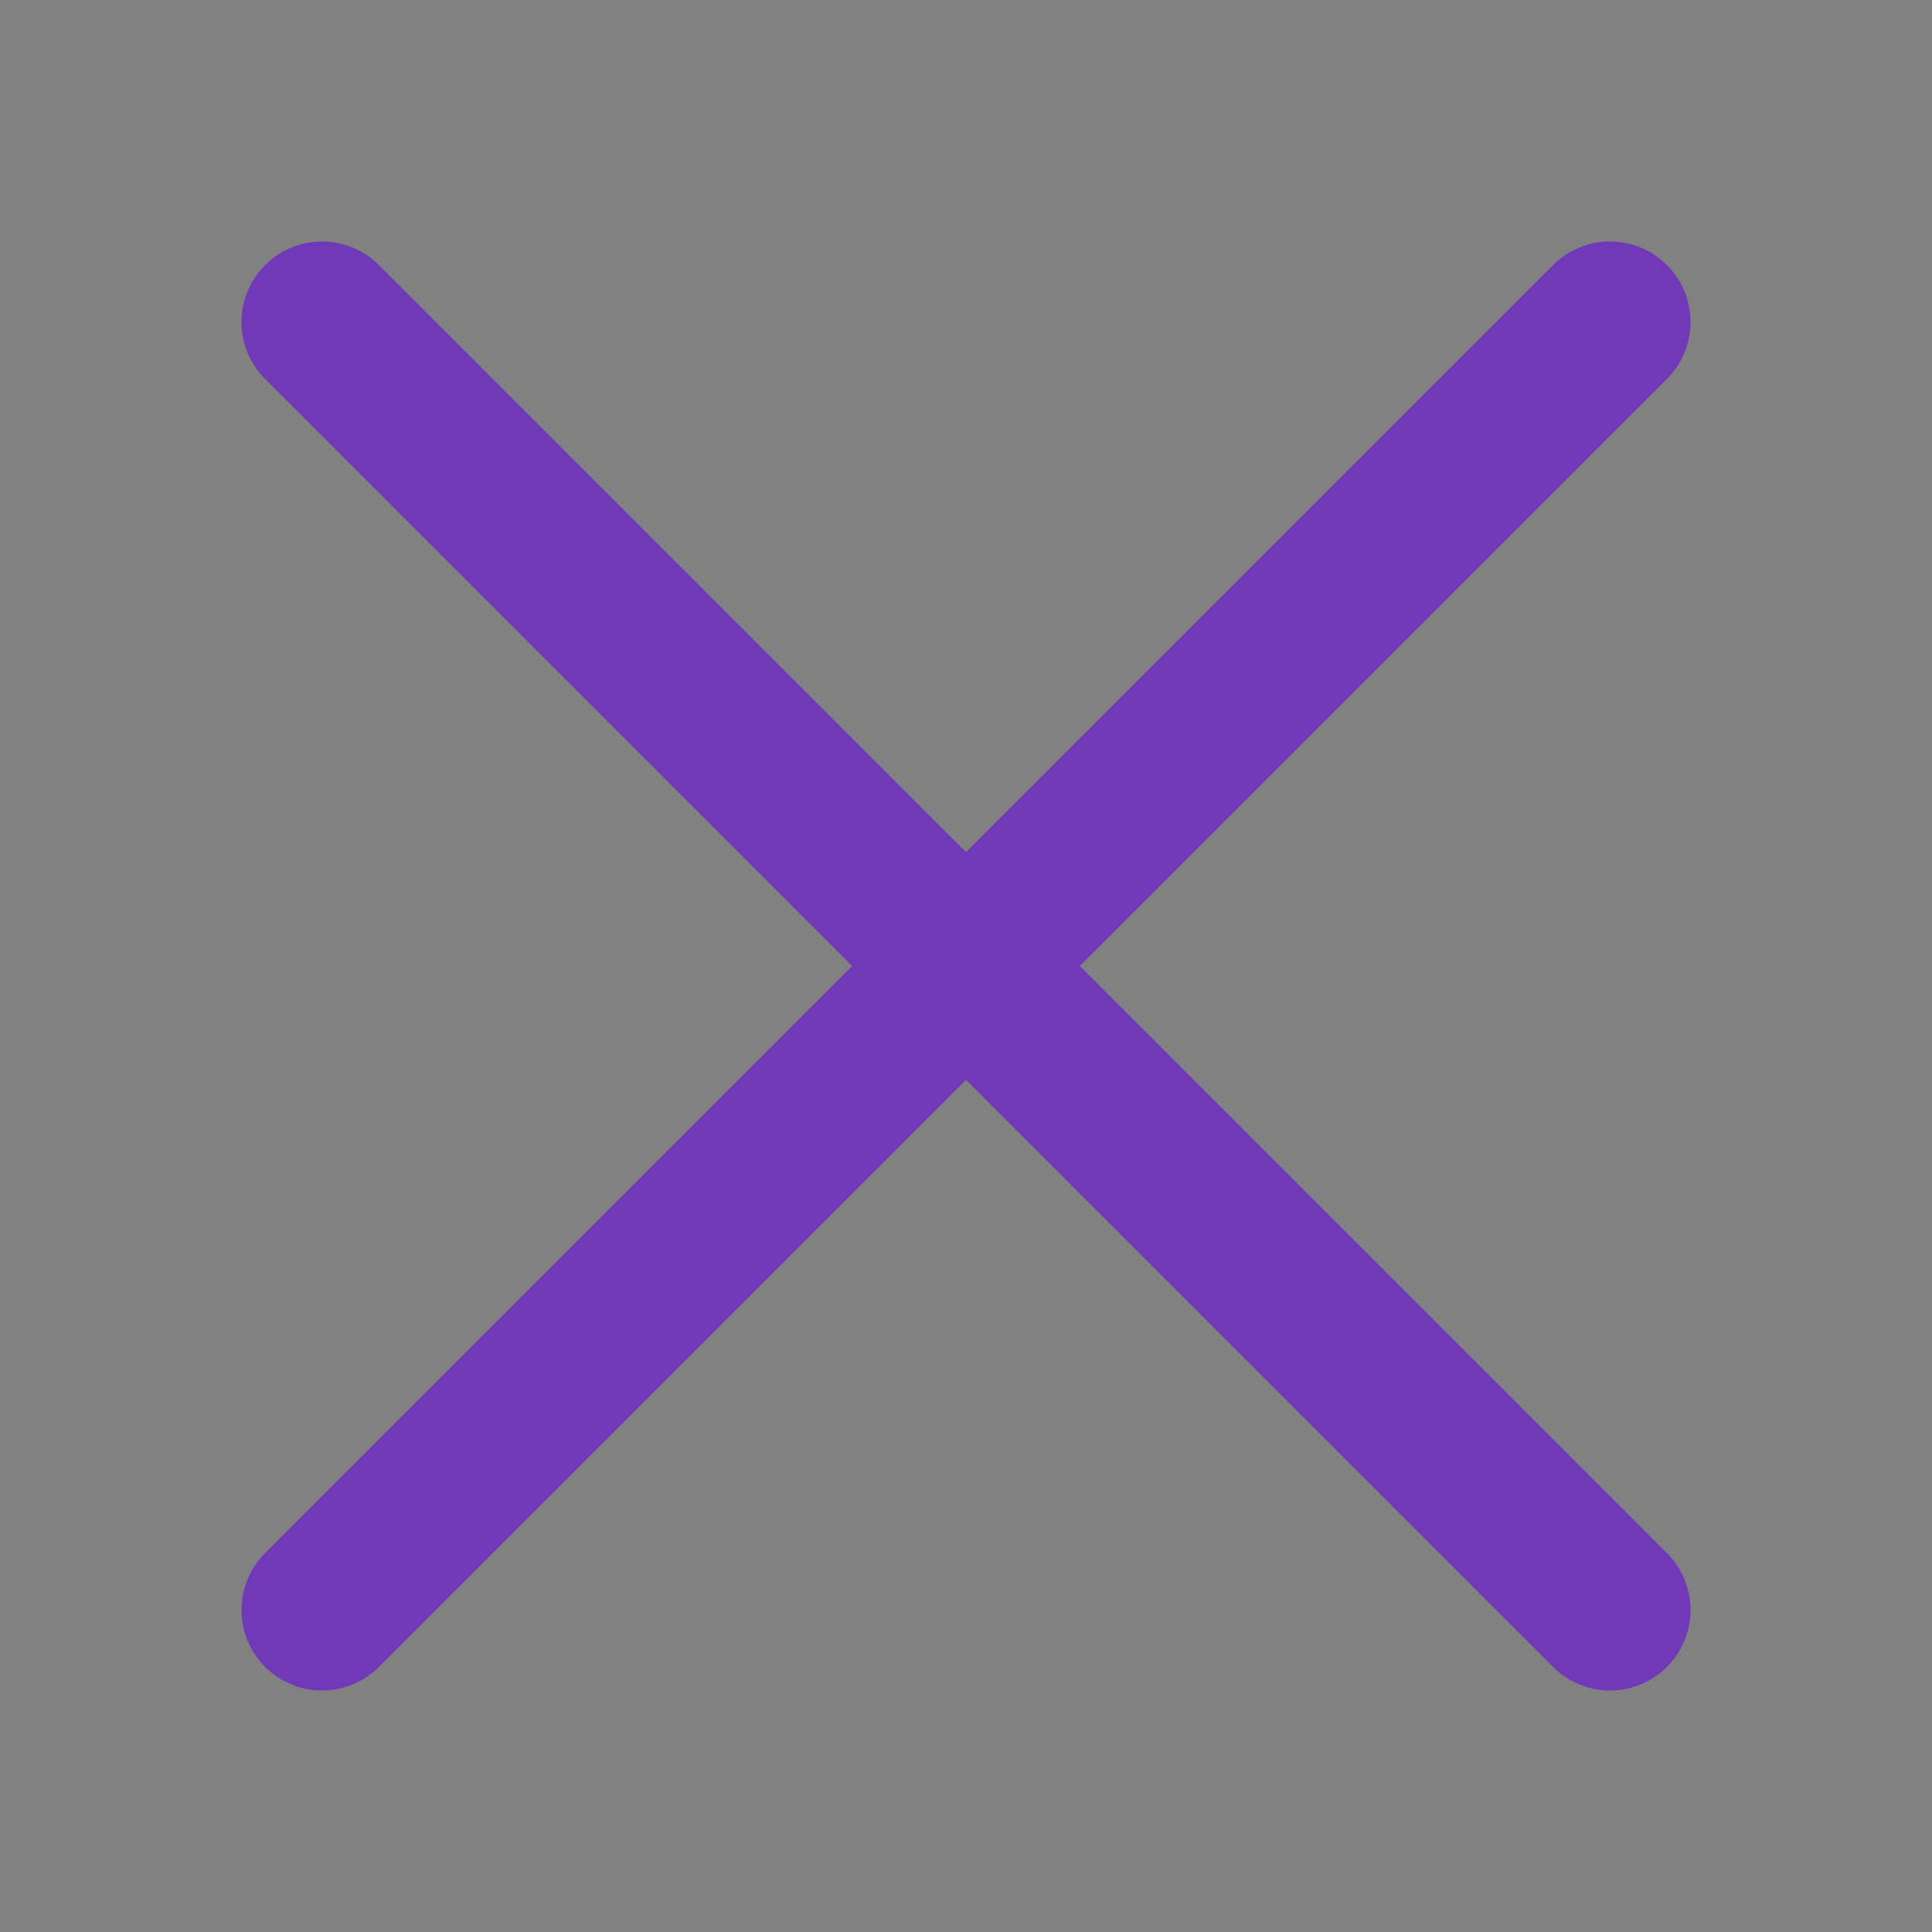<?xml version="1.0" encoding="utf-8"?>
<!-- Generator: Adobe Illustrator 26.0.2, SVG Export Plug-In . SVG Version: 6.00 Build 0)  -->
<svg version="1.1" id="Слой_1" xmlns="http://www.w3.org/2000/svg" xmlns:xlink="http://www.w3.org/1999/xlink" x="0px" y="0px"
	 viewBox="0 0 48 48" style="enable-background:new 0 0 48 48;" xml:space="preserve">
<rect x="0" y="0" width="48" height="48" fill="#808080" stroke="none"/>
<style type="text/css">
	.st0{fill:#FFFFFF;fill-opacity:1.000000e-02;}
	.st1{fill:none;stroke:#7139B8;stroke-width:4;stroke-linecap:round;stroke-linejoin:round;}
	.st2{fill:#333333;stroke:#7139B8;stroke-width:4;stroke-linecap:round;stroke-linejoin:round;}
</style>
<g>
	<rect id="svg_1" class="st0" width="48" height="48"/>
	<path id="svg_2" class="st1" d="M8,8l32,32"/>
	<path id="svg_3" class="st2" d="M8,40L40,8"/>
</g>
</svg>
